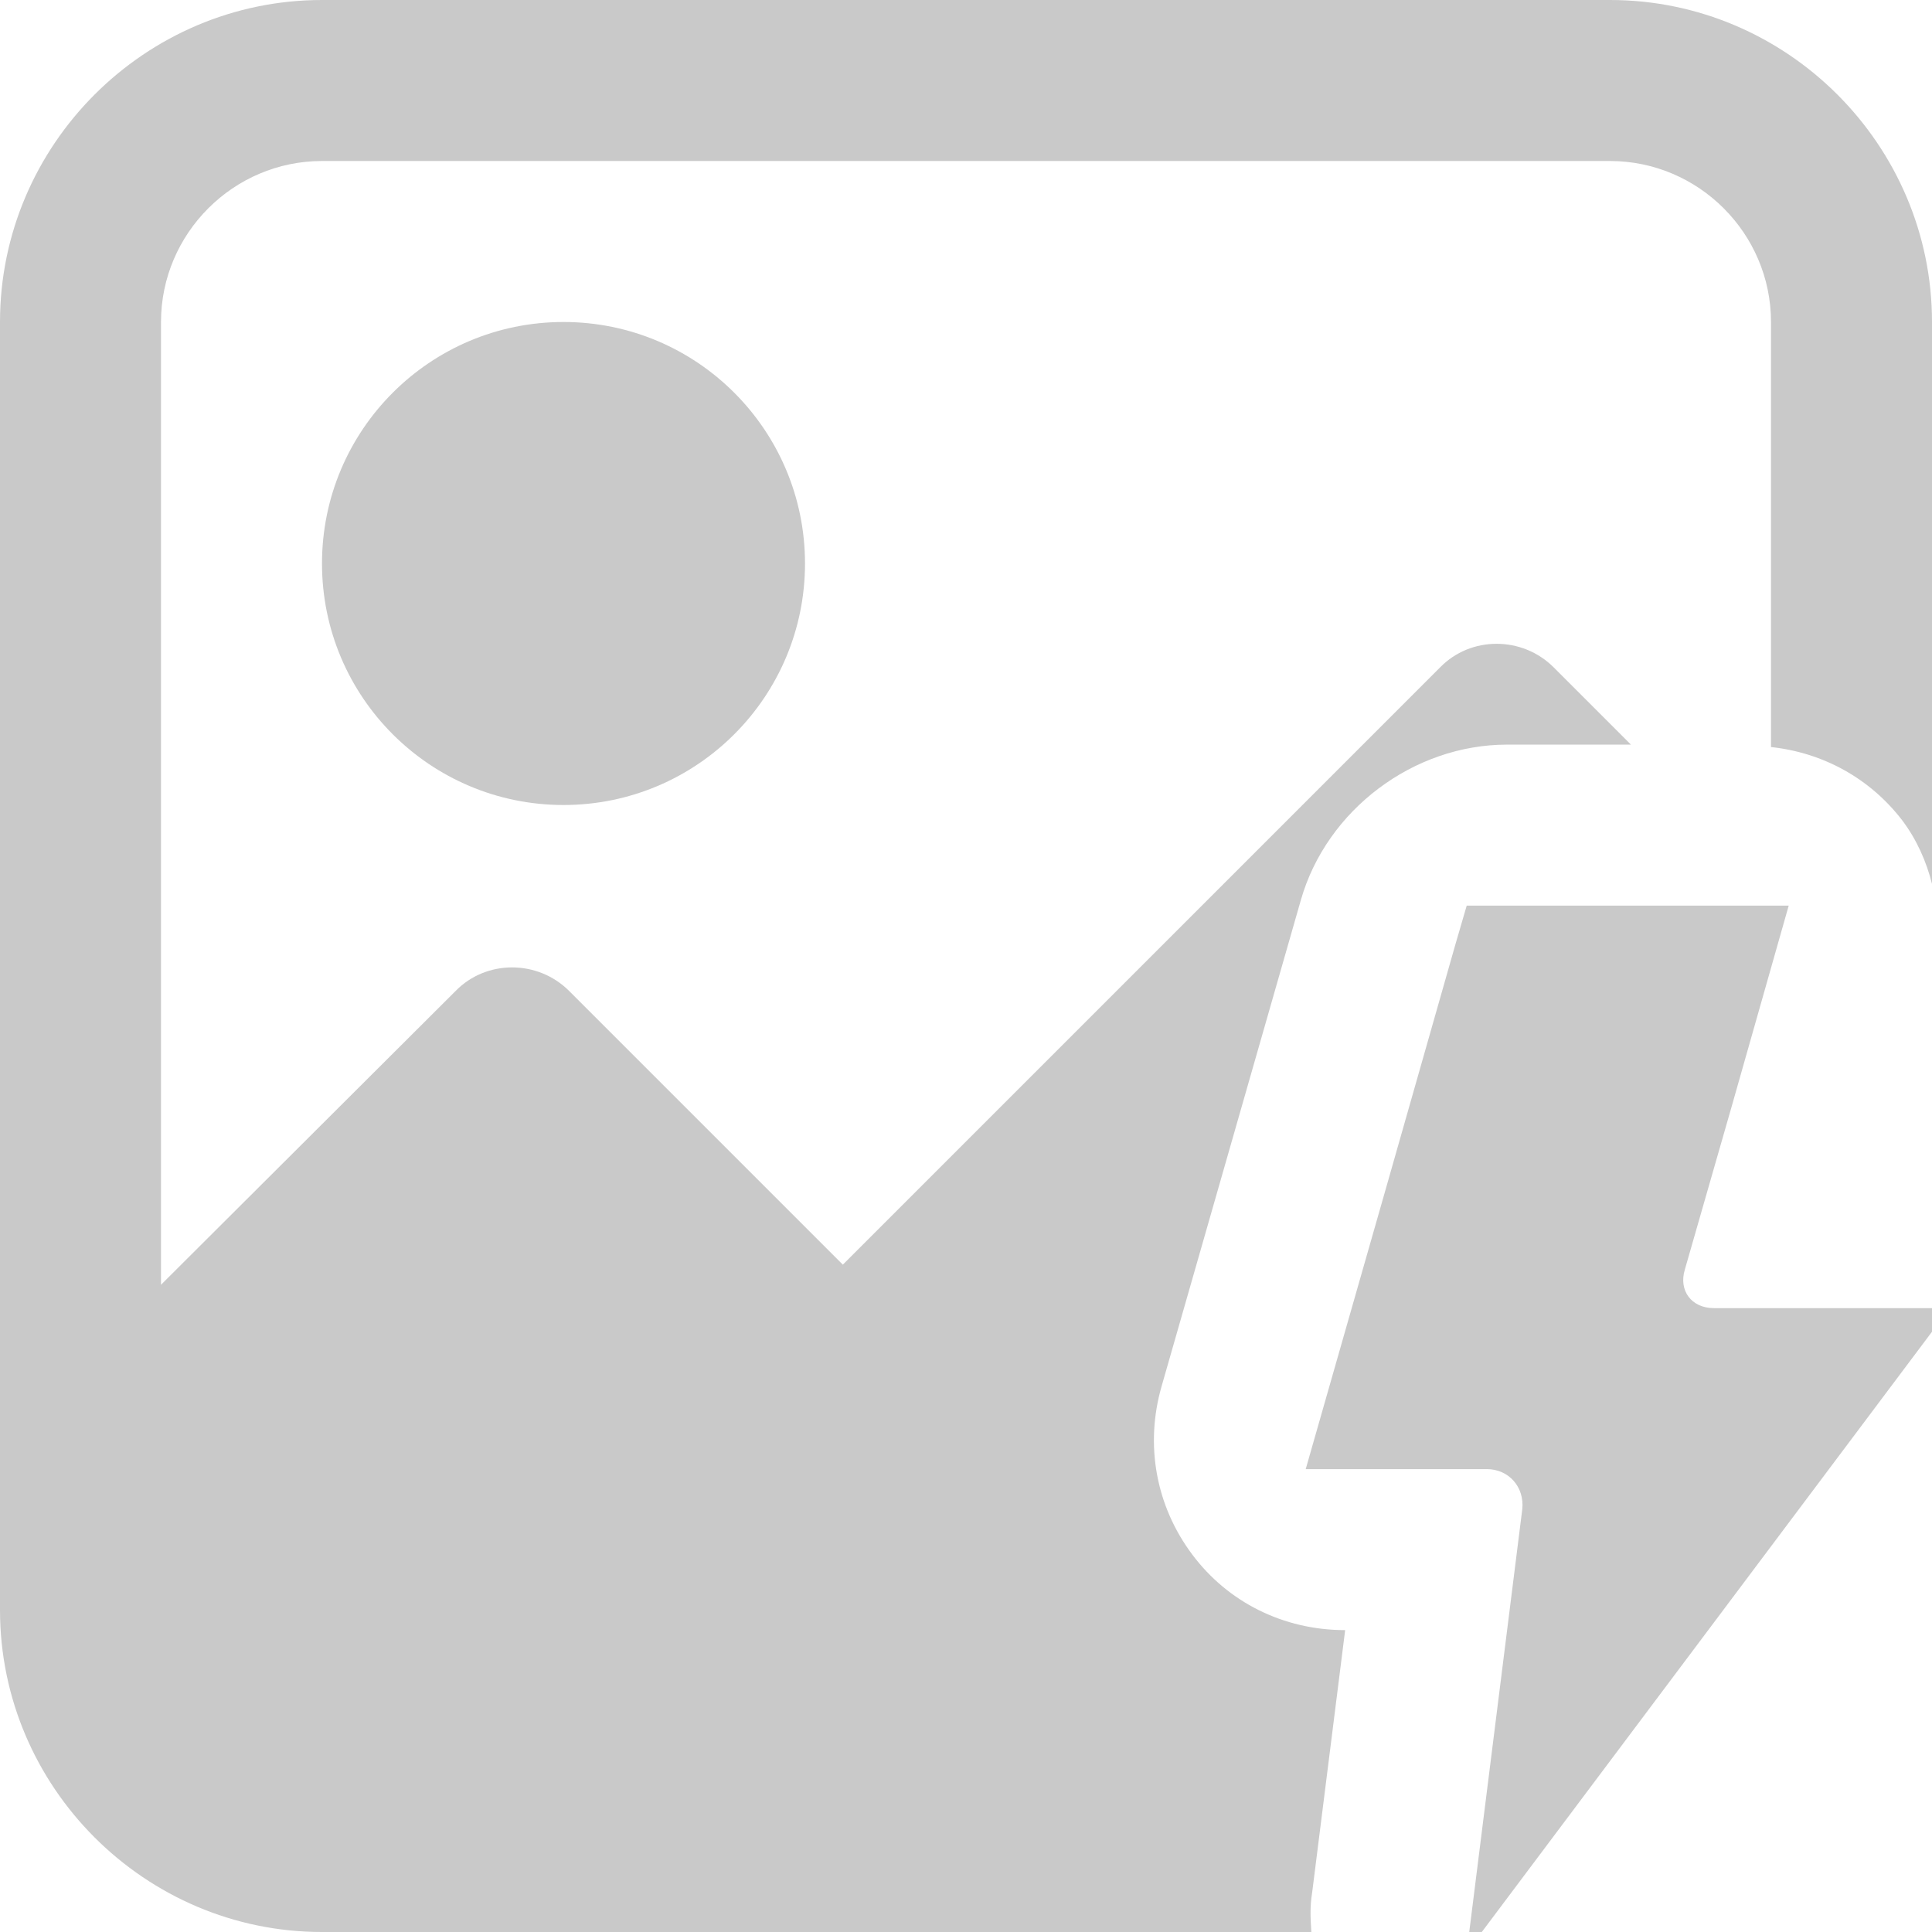 <?xml version="1.0" encoding="utf-8"?>
<!-- Generator: Adobe Illustrator 25.3.1, SVG Export Plug-In . SVG Version: 6.00 Build 0)  -->
<svg version="1.1" xmlns="http://www.w3.org/2000/svg" xmlns:xlink="http://www.w3.org/1999/xlink" x="0px" y="0px"
	 viewBox="0 0 24 24" style="enable-background:new 0 0 24 24;" xml:space="preserve">
<style type="text/css">
	.st0{fill:#C9C9C9;}
</style>
<g id="Camada_1">
</g>
<g id="Camada_3">
</g>
<g id="Camada_4">
</g>
<g id="Camada_2">
	<g>
		<circle class="st0" cx="7" cy="7" r="3"/>
		<path class="st0" d="M24.22,16.25h-0.5h-2.43c-0.28,0-0.44-0.22-0.36-0.48l0.58-2.02l0.71-2.5h-0.5h-3h-0.5l-0.14,0.48
			c0,0,0,0,0,0l-0.86,3.02l-1,3.5h0.5h1.75c0.27,0,0.47,0.22,0.44,0.5l-0.69,5.5L24.22,16.25z"/>
		<path class="st0" d="M14.81,19.31c-0.45-0.6-0.59-1.36-0.38-2.09l1.73-6.04c0.32-1.12,1.4-1.93,2.56-1.93h1.54l-0.96-0.96
			c-0.39-0.39-1.03-0.39-1.41,0l-7.42,7.42l-3.4-3.4c-0.39-0.39-1.03-0.39-1.41,0L2,15.96V4c0-1.1,0.9-2,2-2h16c1.1,0,2,0.9,2,2
			v5.28c0.65,0.07,1.23,0.39,1.63,0.91c0.18,0.24,0.3,0.51,0.37,0.79V4c0-2.2-1.8-4-4-4H4C1.8,0,0,1.8,0,4v16c0,2.2,1.8,4,4,4h12.29
			c-0.01-0.16-0.02-0.31,0.01-0.49l0.41-3.26C15.94,20.25,15.25,19.9,14.81,19.31z"/>
	</g>
</g>
</svg>
